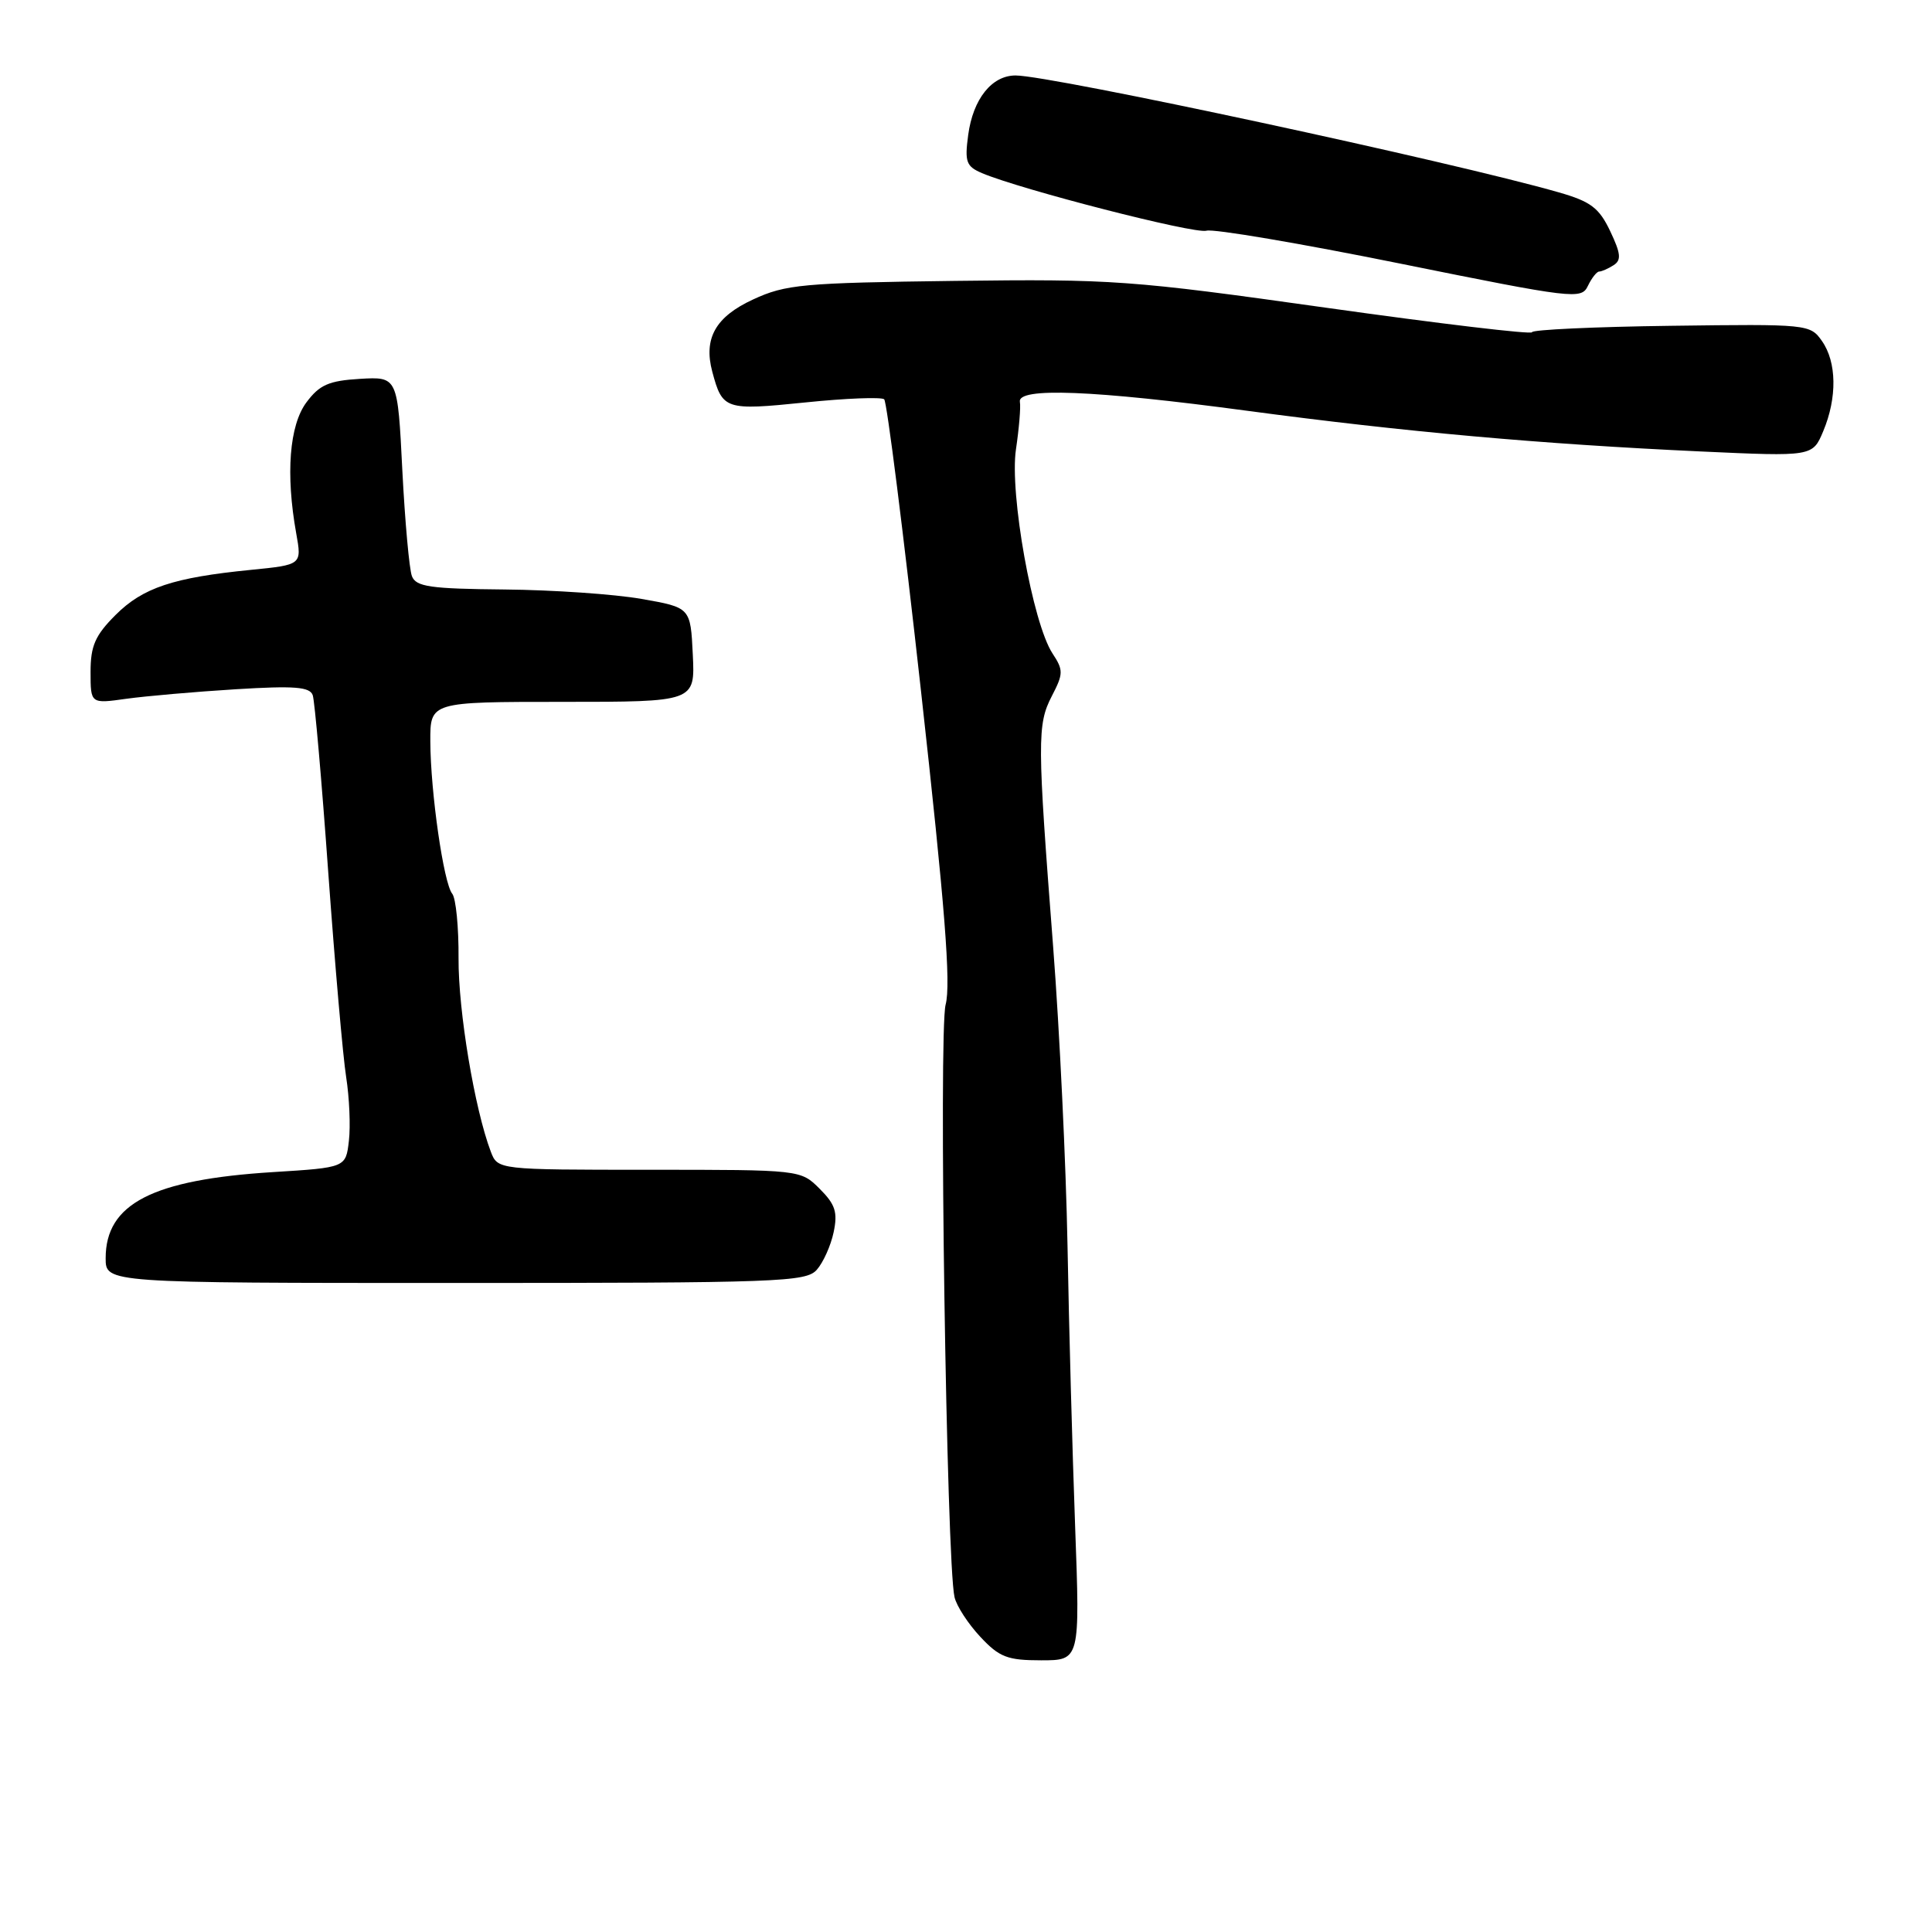 <?xml version="1.0" encoding="UTF-8" standalone="no"?>
<!DOCTYPE svg PUBLIC "-//W3C//DTD SVG 1.1//EN" "http://www.w3.org/Graphics/SVG/1.1/DTD/svg11.dtd" >
<svg xmlns="http://www.w3.org/2000/svg" xmlns:xlink="http://www.w3.org/1999/xlink" version="1.1" viewBox="0 0 256 256">
 <g >
 <path fill="currentColor"
d=" M 142.46 202.25 C 142.10 192.49 141.64 175.72 141.45 165.00 C 141.25 154.28 140.40 136.50 139.55 125.50 C 137.44 98.20 137.42 96.01 139.37 92.24 C 140.91 89.27 140.92 88.80 139.46 86.58 C 136.83 82.57 133.75 65.36 134.62 59.54 C 135.03 56.77 135.27 53.94 135.14 53.25 C 134.78 51.30 144.85 51.69 165.33 54.44 C 186.18 57.23 204.14 58.84 225.34 59.82 C 240.18 60.50 240.18 60.50 241.59 57.13 C 243.45 52.69 243.38 47.98 241.42 45.19 C 239.86 42.96 239.54 42.93 221.42 43.17 C 211.29 43.30 203.00 43.69 203.00 44.02 C 203.00 44.35 190.74 42.89 175.75 40.78 C 149.83 37.13 147.42 36.96 126.50 37.22 C 106.35 37.48 104.10 37.68 99.79 39.68 C 94.82 41.97 93.20 44.83 94.38 49.25 C 95.73 54.29 96.08 54.41 106.66 53.33 C 112.07 52.77 116.80 52.59 117.16 52.91 C 117.52 53.23 119.71 70.60 122.03 91.50 C 125.21 120.09 126.02 130.40 125.30 133.12 C 124.36 136.68 125.42 207.13 126.48 211.63 C 126.75 212.81 128.29 215.17 129.89 216.88 C 132.42 219.59 133.48 220.00 137.96 220.00 C 143.11 220.00 143.11 220.00 142.46 202.25 Z  M 108.23 168.25 C 109.08 167.29 110.09 165.05 110.46 163.28 C 111.02 160.63 110.69 159.60 108.62 157.53 C 106.09 155.00 106.09 155.00 86.02 155.00 C 65.95 155.00 65.95 155.00 65.03 152.59 C 62.89 146.95 60.72 133.95 60.76 127.00 C 60.79 122.88 60.41 119.01 59.92 118.42 C 58.78 117.02 57.05 104.98 57.02 98.25 C 57.00 93.00 57.00 93.00 74.55 93.00 C 92.10 93.00 92.10 93.00 91.80 86.75 C 91.50 80.50 91.50 80.50 85.00 79.36 C 81.42 78.73 73.26 78.17 66.86 78.11 C 57.00 78.02 55.12 77.75 54.58 76.34 C 54.23 75.43 53.66 69.11 53.31 62.30 C 52.69 49.91 52.69 49.91 47.69 50.20 C 43.56 50.45 42.34 50.99 40.60 53.32 C 38.34 56.36 37.84 62.82 39.25 70.67 C 40.00 74.84 40.00 74.84 33.25 75.51 C 22.96 76.53 18.93 77.87 15.31 81.49 C 12.61 84.19 12.00 85.58 12.00 89.03 C 12.00 93.26 12.00 93.26 16.75 92.59 C 19.36 92.23 25.88 91.66 31.23 91.33 C 39.01 90.85 41.06 91.01 41.44 92.12 C 41.70 92.88 42.63 103.47 43.50 115.66 C 44.38 127.85 45.44 140.03 45.87 142.73 C 46.29 145.42 46.46 149.22 46.23 151.17 C 45.82 154.71 45.82 154.71 36.16 155.31 C 20.19 156.31 14.00 159.50 14.00 166.72 C 14.00 170.00 14.00 170.00 60.35 170.00 C 103.23 170.00 106.81 169.87 108.23 168.25 Z  M 211.90 35.98 C 212.23 35.98 213.09 35.60 213.81 35.14 C 214.86 34.47 214.77 33.60 213.36 30.63 C 211.89 27.54 210.78 26.70 206.55 25.49 C 192.54 21.46 139.28 10.00 134.57 10.00 C 131.41 10.00 128.93 13.12 128.29 17.89 C 127.81 21.45 128.03 22.05 130.12 22.94 C 135.27 25.12 158.31 31.04 159.86 30.57 C 160.76 30.29 172.30 32.25 185.50 34.92 C 208.52 39.58 209.54 39.70 210.40 37.89 C 210.90 36.85 211.57 35.99 211.90 35.98 Z "/>
</g>
</svg>